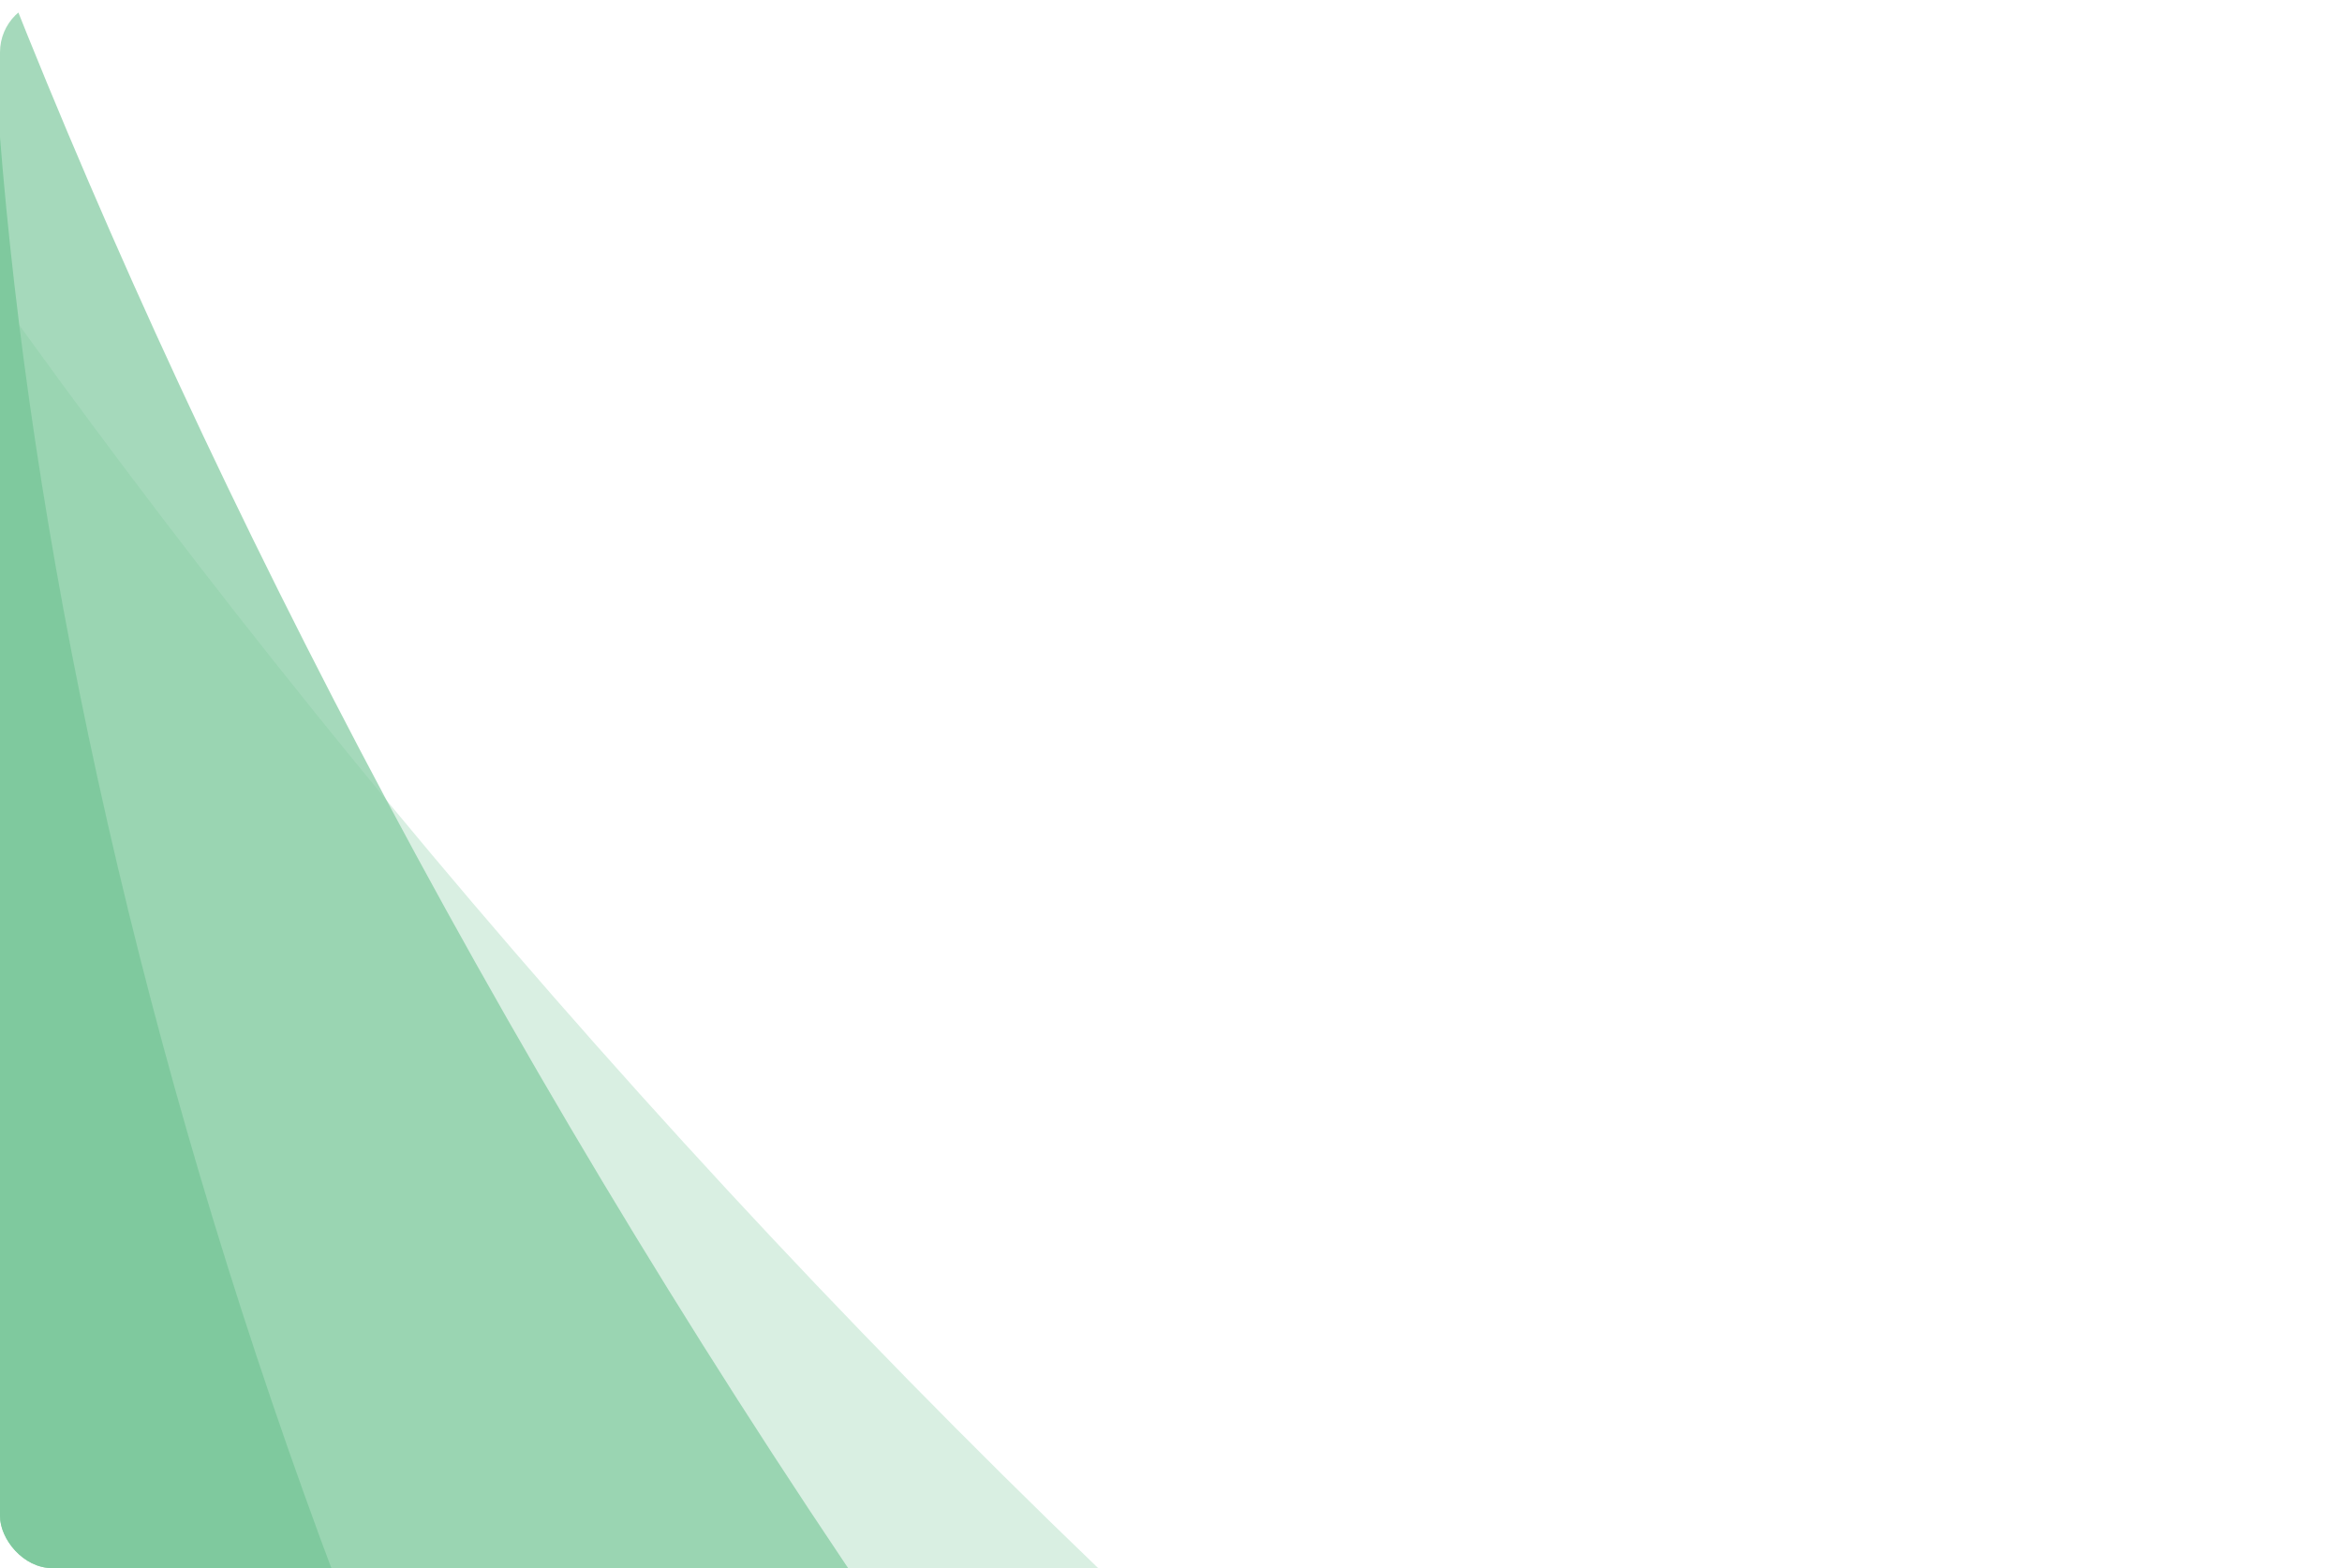 <svg width="224" height="150" viewBox="0 0 224 150" fill="none" xmlns="http://www.w3.org/2000/svg">
<g opacity="0.5">
<g clip-path="url(#clip0)">
<path d="M340 430C89.6 388.4 -4.667 112 -1 -21H-67V430H340Z" fill="#00953E"/>
<path opacity="0.7" d="M624.651 416.565C268.106 483.068 49.568 148.213 -10.5 -32.16L-421.406 141.343L-201.021 746.908L624.651 416.565Z" fill="#00953E"/>
<path opacity="0.3" d="M662.103 292.215C325.332 426.87 53.06 130.084 -40.98 -35.14L-417.522 225.943L-83.443 777.005L662.103 292.215Z" fill="#00953E"/>
</g>
</g>
<defs>
<clipPath id="clip0">
<rect width="224" height="150" rx="5" fill="white"/>
</clipPath>
</defs>
</svg>
